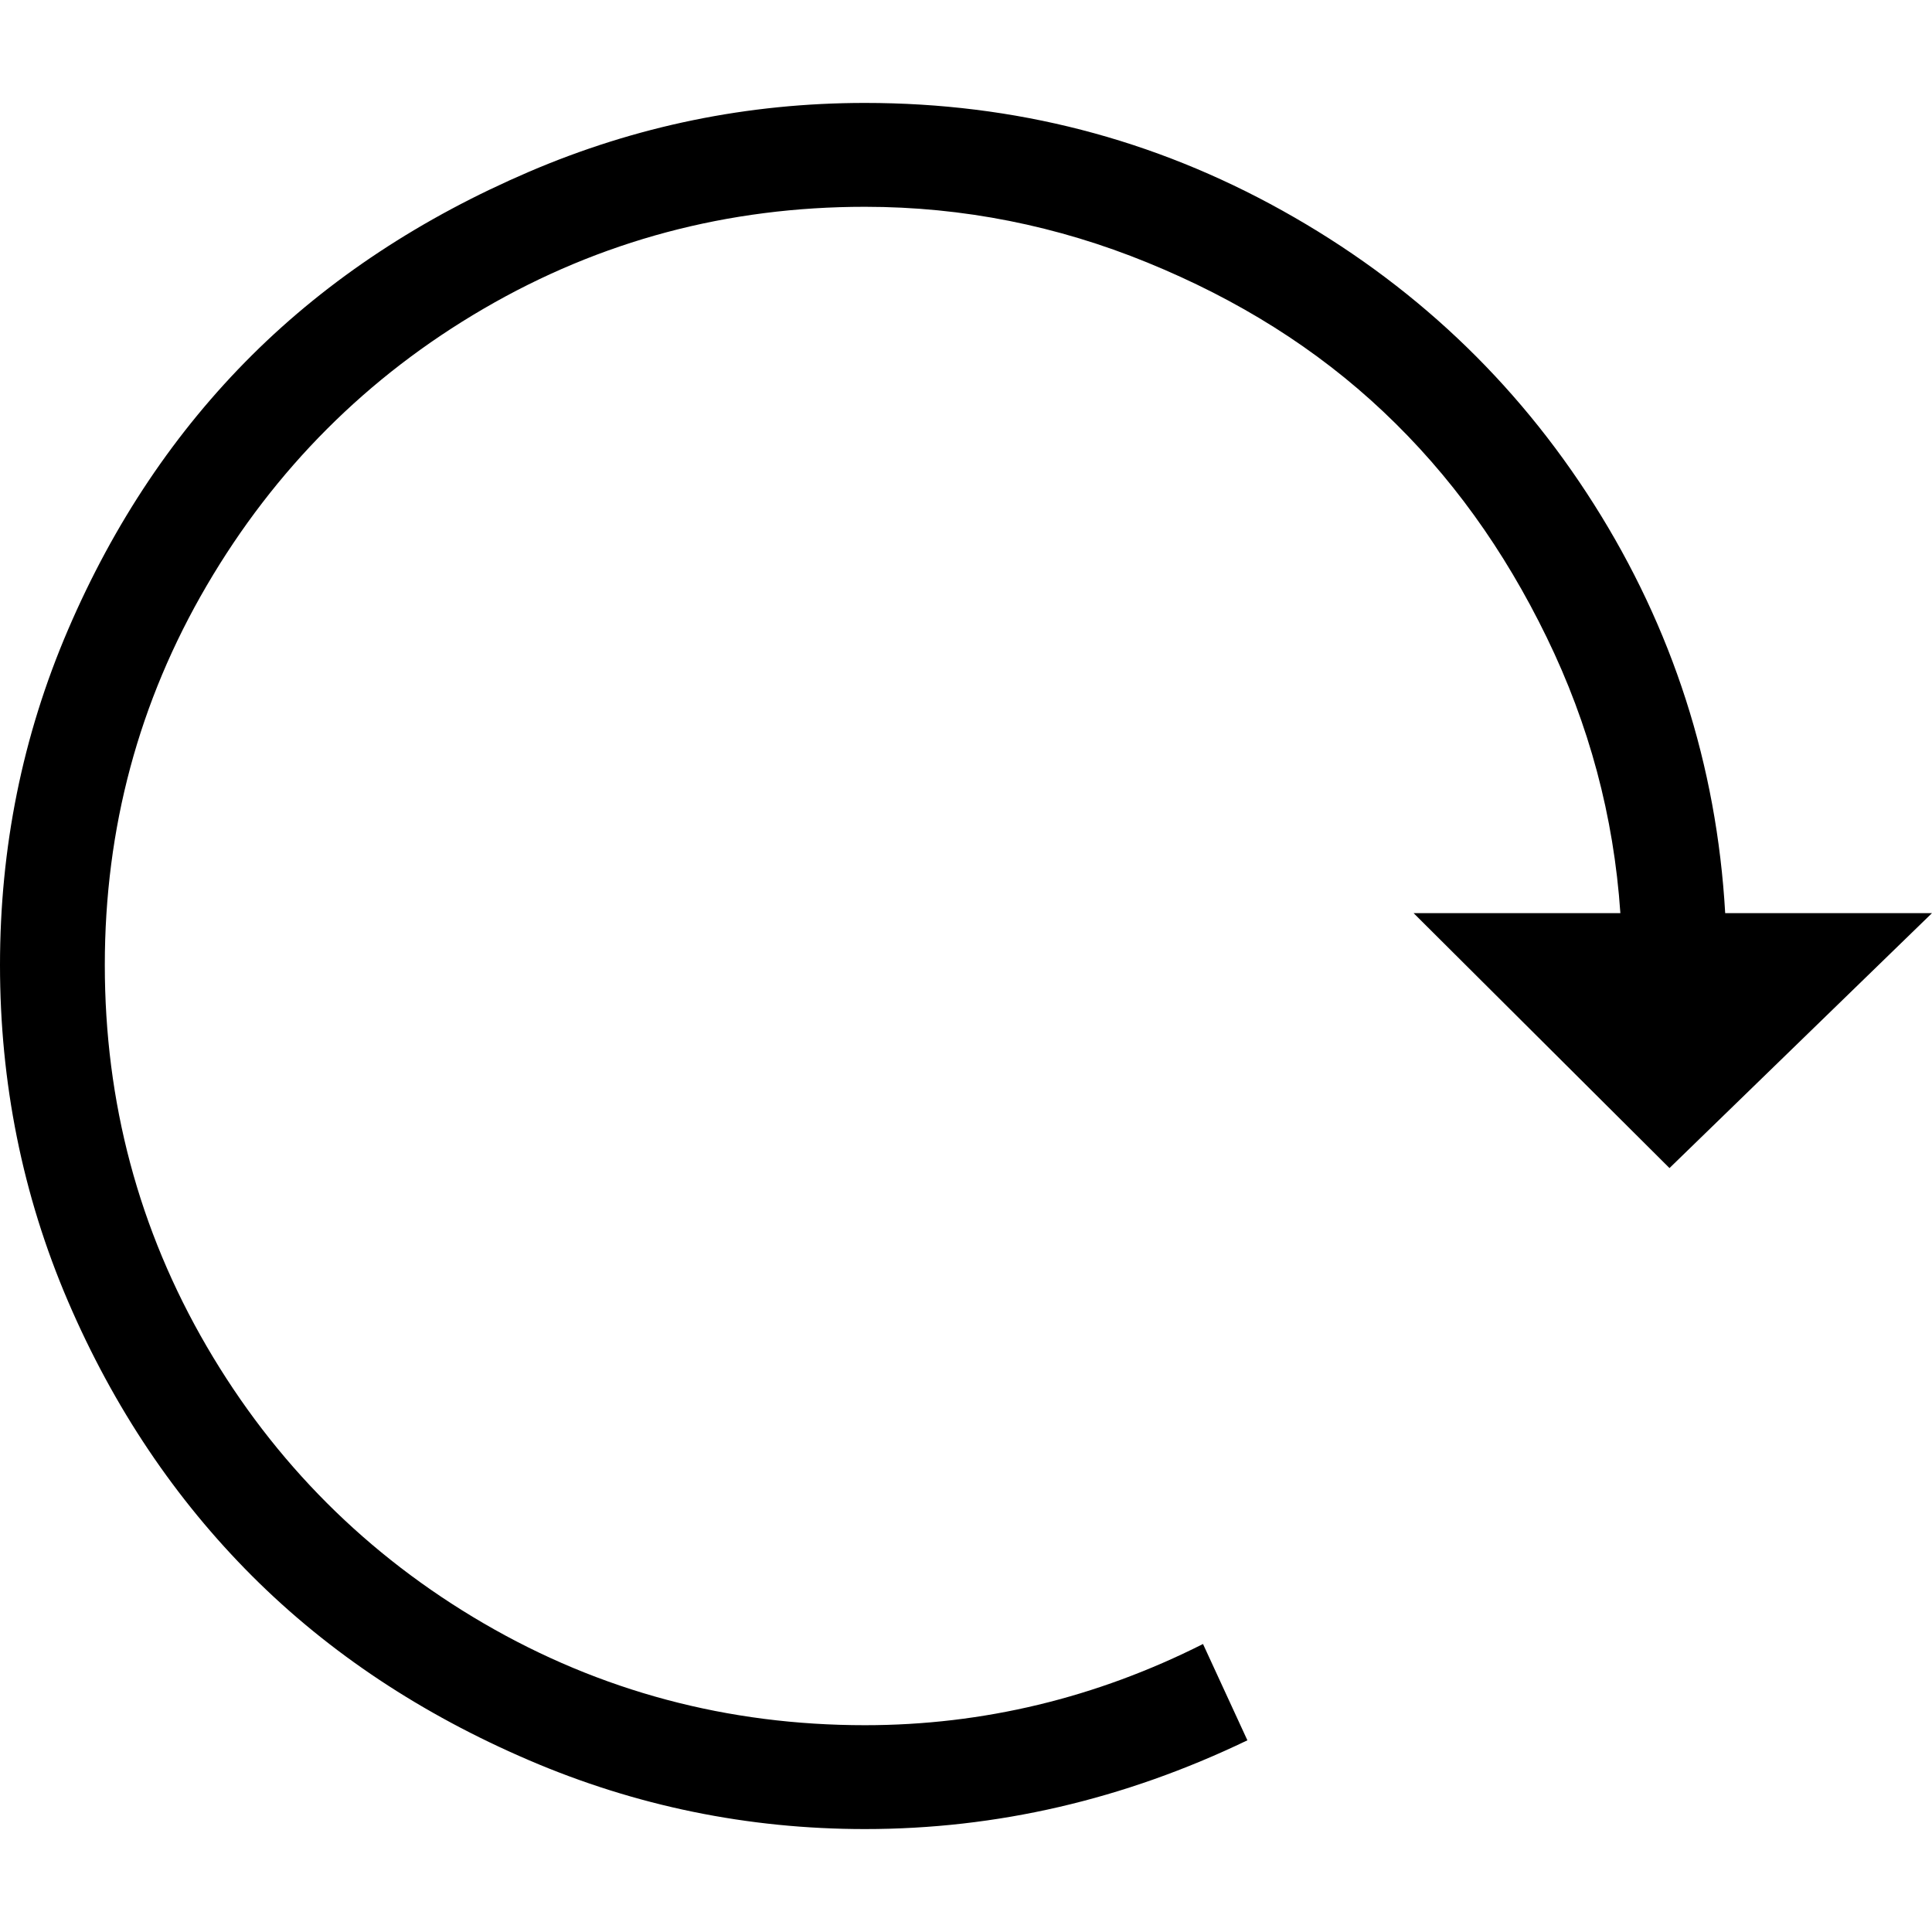 <?xml version="1.0" encoding="iso-8859-1"?>
<!-- Generator: Adobe Illustrator 16.0.0, SVG Export Plug-In . SVG Version: 6.00 Build 0)  -->
<!DOCTYPE svg PUBLIC "-//W3C//DTD SVG 1.1//EN" "http://www.w3.org/Graphics/SVG/1.1/DTD/svg11.dtd">
<svg version="1.1" id="Capa_1" xmlns="http://www.w3.org/2000/svg" xmlns:xlink="http://www.w3.org/1999/xlink" x="0px" y="0px"
	 width="612px" height="612px" viewBox="0 0 612 612" style="enable-background:new 0 0 612 612;" xml:space="preserve">
<g>
	<path d="M546.489,289.249c-2.687-46.96-16.751-90.334-41.574-129.515c-24.829-39.188-57.764-70.233-98.713-93.027
		c-40.712-22.673-84.647-34.102-132.208-34.102c-37.095,0-72.632,7.307-106.485,21.837c-33.75,14.485-63.194,33.725-87.647,58.025
		c-24.3,24.159-43.795,53.188-58.325,87.047C7.051,233.259,0,268.612,0,305.7c0,37.095,7.051,72.74,21.537,106.491
		c14.53,33.853,34.102,62.812,58.325,87.041c24.53,24.53,53.896,43.847,87.647,58.332c33.853,14.53,69.391,21.83,106.485,21.83
		c41.574,0,81.956-9.271,121.143-28.116l-14.059-30.509c-33.802,17.051-69.696,25.723-107.084,25.723
		c-43.374,0-83.793-10.701-120.843-32.302c-36.833-21.473-66.174-50.814-87.647-87.641c-21.601-37.057-32.302-77.476-32.302-120.85
		s10.765-83.455,32.302-120.243c21.537-36.795,50.814-66.174,87.647-87.641c37.05-21.607,77.469-32.309,120.843-32.309
		c31.109,0,60.999,6.037,89.434,17.651c28.696,11.716,53.546,27.216,74.782,47.26c21.237,20.038,38.225,43.699,51.746,71.49
		c13.401,27.548,21.237,56.532,23.33,87.341h-65.504l81.062,80.762L612,289.249H546.489L546.489,289.249z"/>
</g>
<g>
</g>
<g>
</g>
<g>
</g>
<g>
</g>
<g>
</g>
<g>
</g>
<g>
</g>
<g>
</g>
<g>
</g>
<g>
</g>
<g>
</g>
<g>
</g>
<g>
</g>
<g>
</g>
<g>
</g>
</svg>
